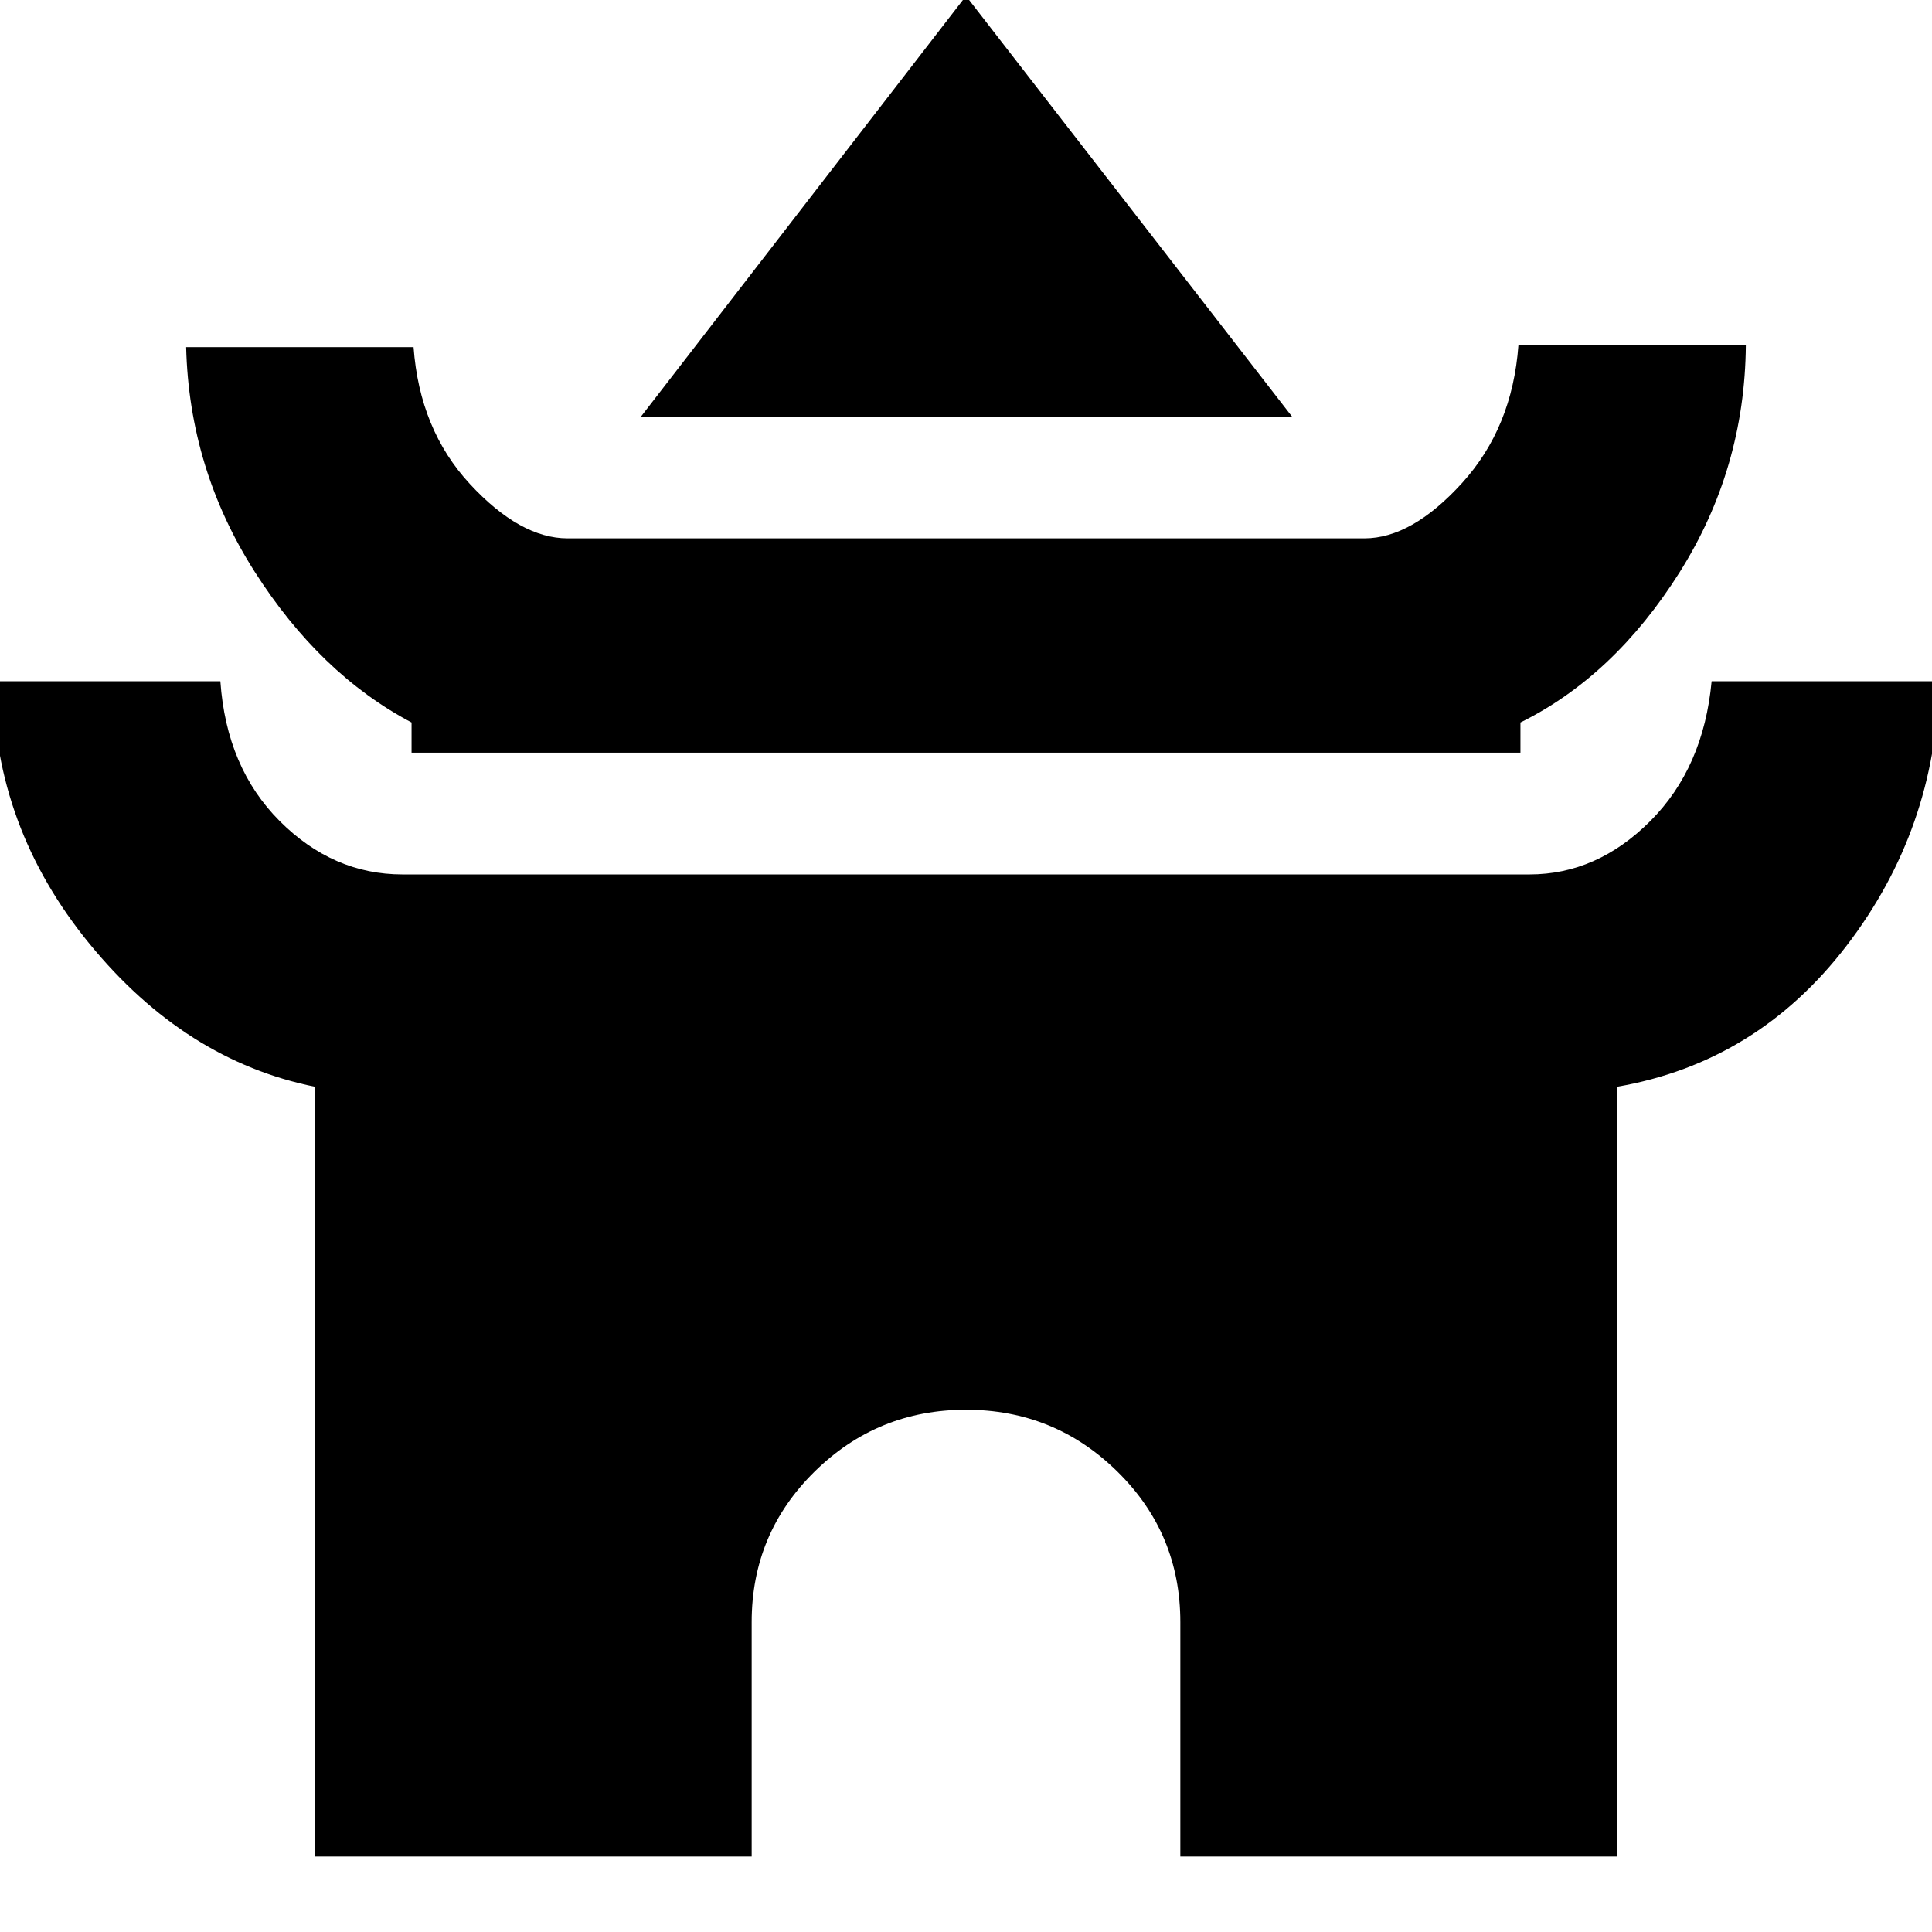 <svg xmlns="http://www.w3.org/2000/svg" height="20" viewBox="0 -960 960 960" width="20"><path d="M318.5-753 480-962l162 209H318.5Zm-114 167v-15q-45.5-24-78-75t-34-111.5h113q3 41 28 68t48.5 27h396q23.5 0 48.5-27.5t28-68.5h113q-.5 61.5-33 113t-79 74.5v15h-551Zm-48 548.5V-420q-64.5-13-112-71t-48-130.5h113q3 43 29.5 69.5t61 26.5h560q33.5 0 60-26.5t30.5-69.5h113Q962-548 917.5-490t-114 70v382.5h-217V-154q0-44-31.25-74.75T480-259.5q-44 0-75.25 30.75T373.5-154v116.5h-217Z"/></svg>